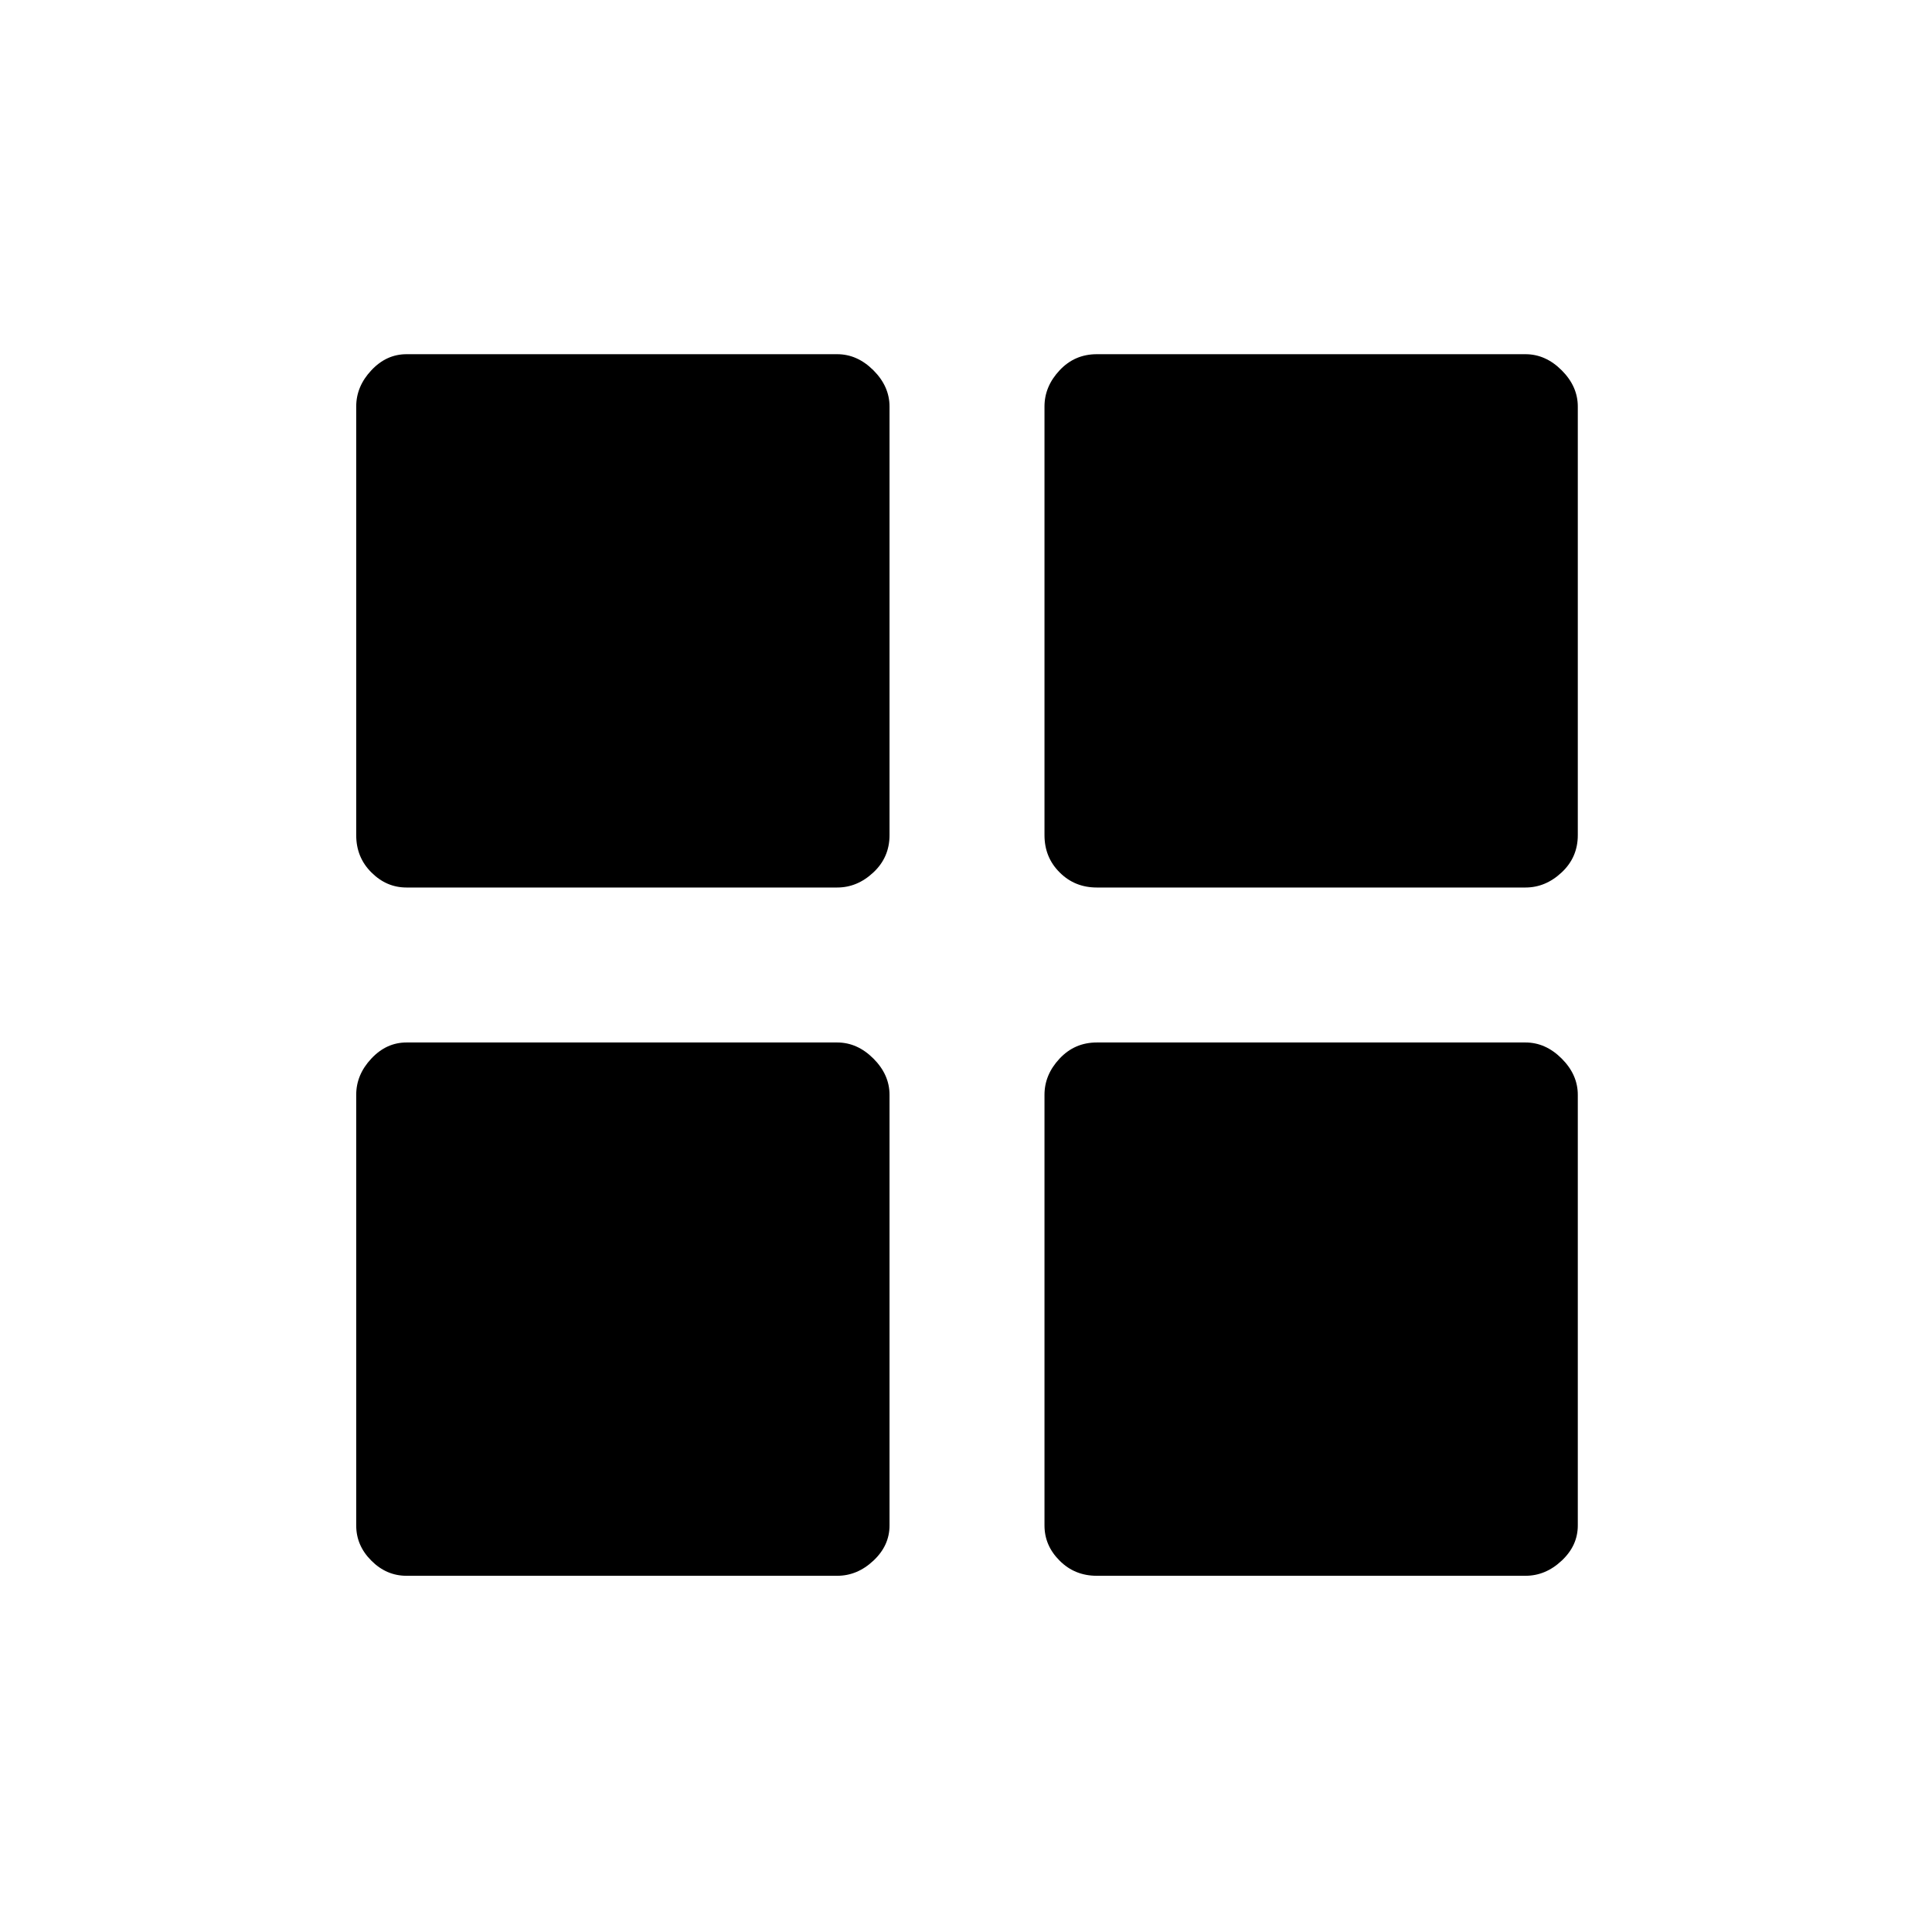 <svg xmlns="http://www.w3.org/2000/svg" height="24" width="24"><path d="M5.05 11.025q-.25 0-.437-.188-.188-.187-.188-.462V5.05q0-.25.188-.45.187-.2.437-.2h5.35q.25 0 .45.2t.2.45v5.325q0 .275-.2.462-.2.188-.45.188Zm0 8.55q-.25 0-.437-.188-.188-.187-.188-.437V13.6q0-.25.188-.45.187-.2.437-.2h5.35q.25 0 .45.2t.2.45v5.35q0 .25-.2.437-.2.188-.45.188Zm8.575-8.55q-.275 0-.462-.188-.188-.187-.188-.462V5.05q0-.25.188-.45.187-.2.462-.2h5.325q.25 0 .45.2t.2.45v5.325q0 .275-.2.462-.2.188-.45.188Zm0 8.55q-.275 0-.462-.188-.188-.187-.188-.437V13.6q0-.25.188-.45.187-.2.462-.2h5.325q.25 0 .45.2t.2.45v5.35q0 .25-.2.437-.2.188-.45.188Z"/></svg>